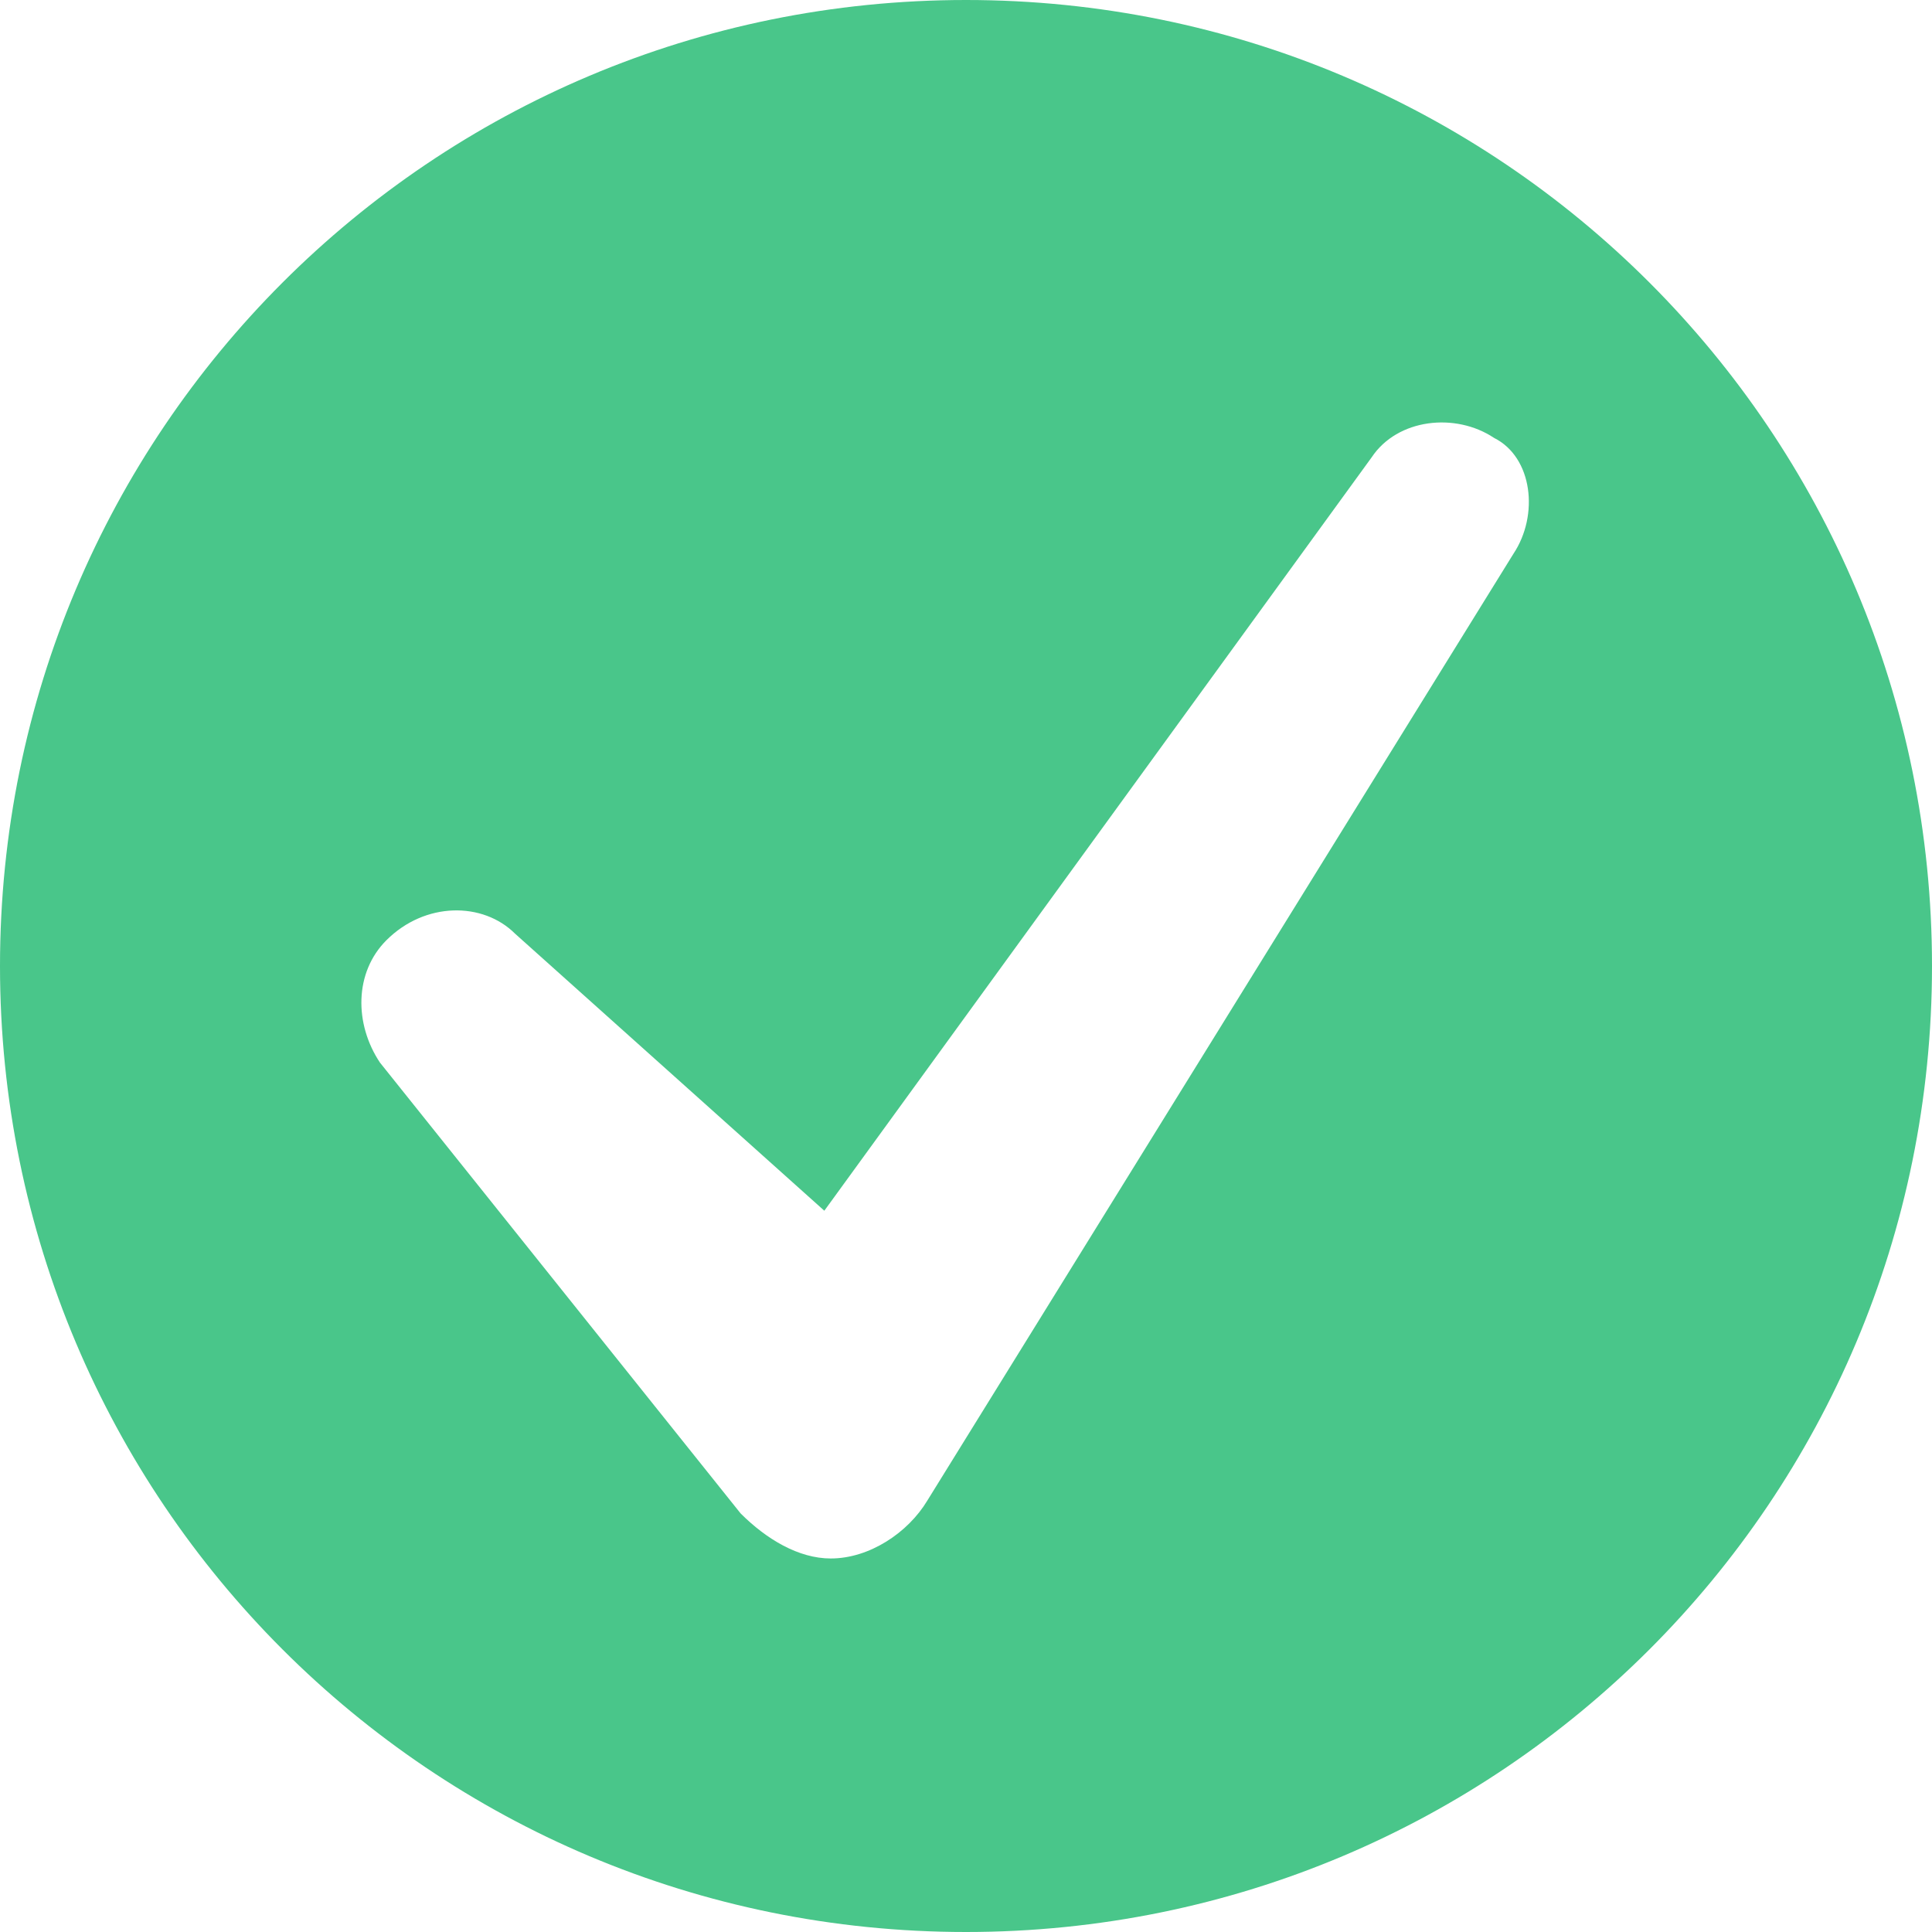 <svg width="15" height="15" viewBox="0 0 15 15" fill="none" xmlns="http://www.w3.org/2000/svg">
<path d="M7.5 0C3.35 0 0 3.35 0 7.5C0 11.65 3.35 15 7.5 15C11.65 15 15 11.65 15 7.5C15 3.35 11.65 0 7.5 0ZM11.75 4.3L7.2 11.65C7.05 11.9 6.75 12.1 6.45 12.1C6.2 12.1 5.95 11.95 5.75 11.75L2.95 8.25C2.75 7.95 2.75 7.55 3 7.3C3.3 7 3.75 7 4 7.25L6.4 9.4L10.65 3.55C10.85 3.25 11.3 3.2 11.6 3.4C11.9 3.55 11.95 4 11.75 4.3Z" fill="#49C68A"/>
</svg>
